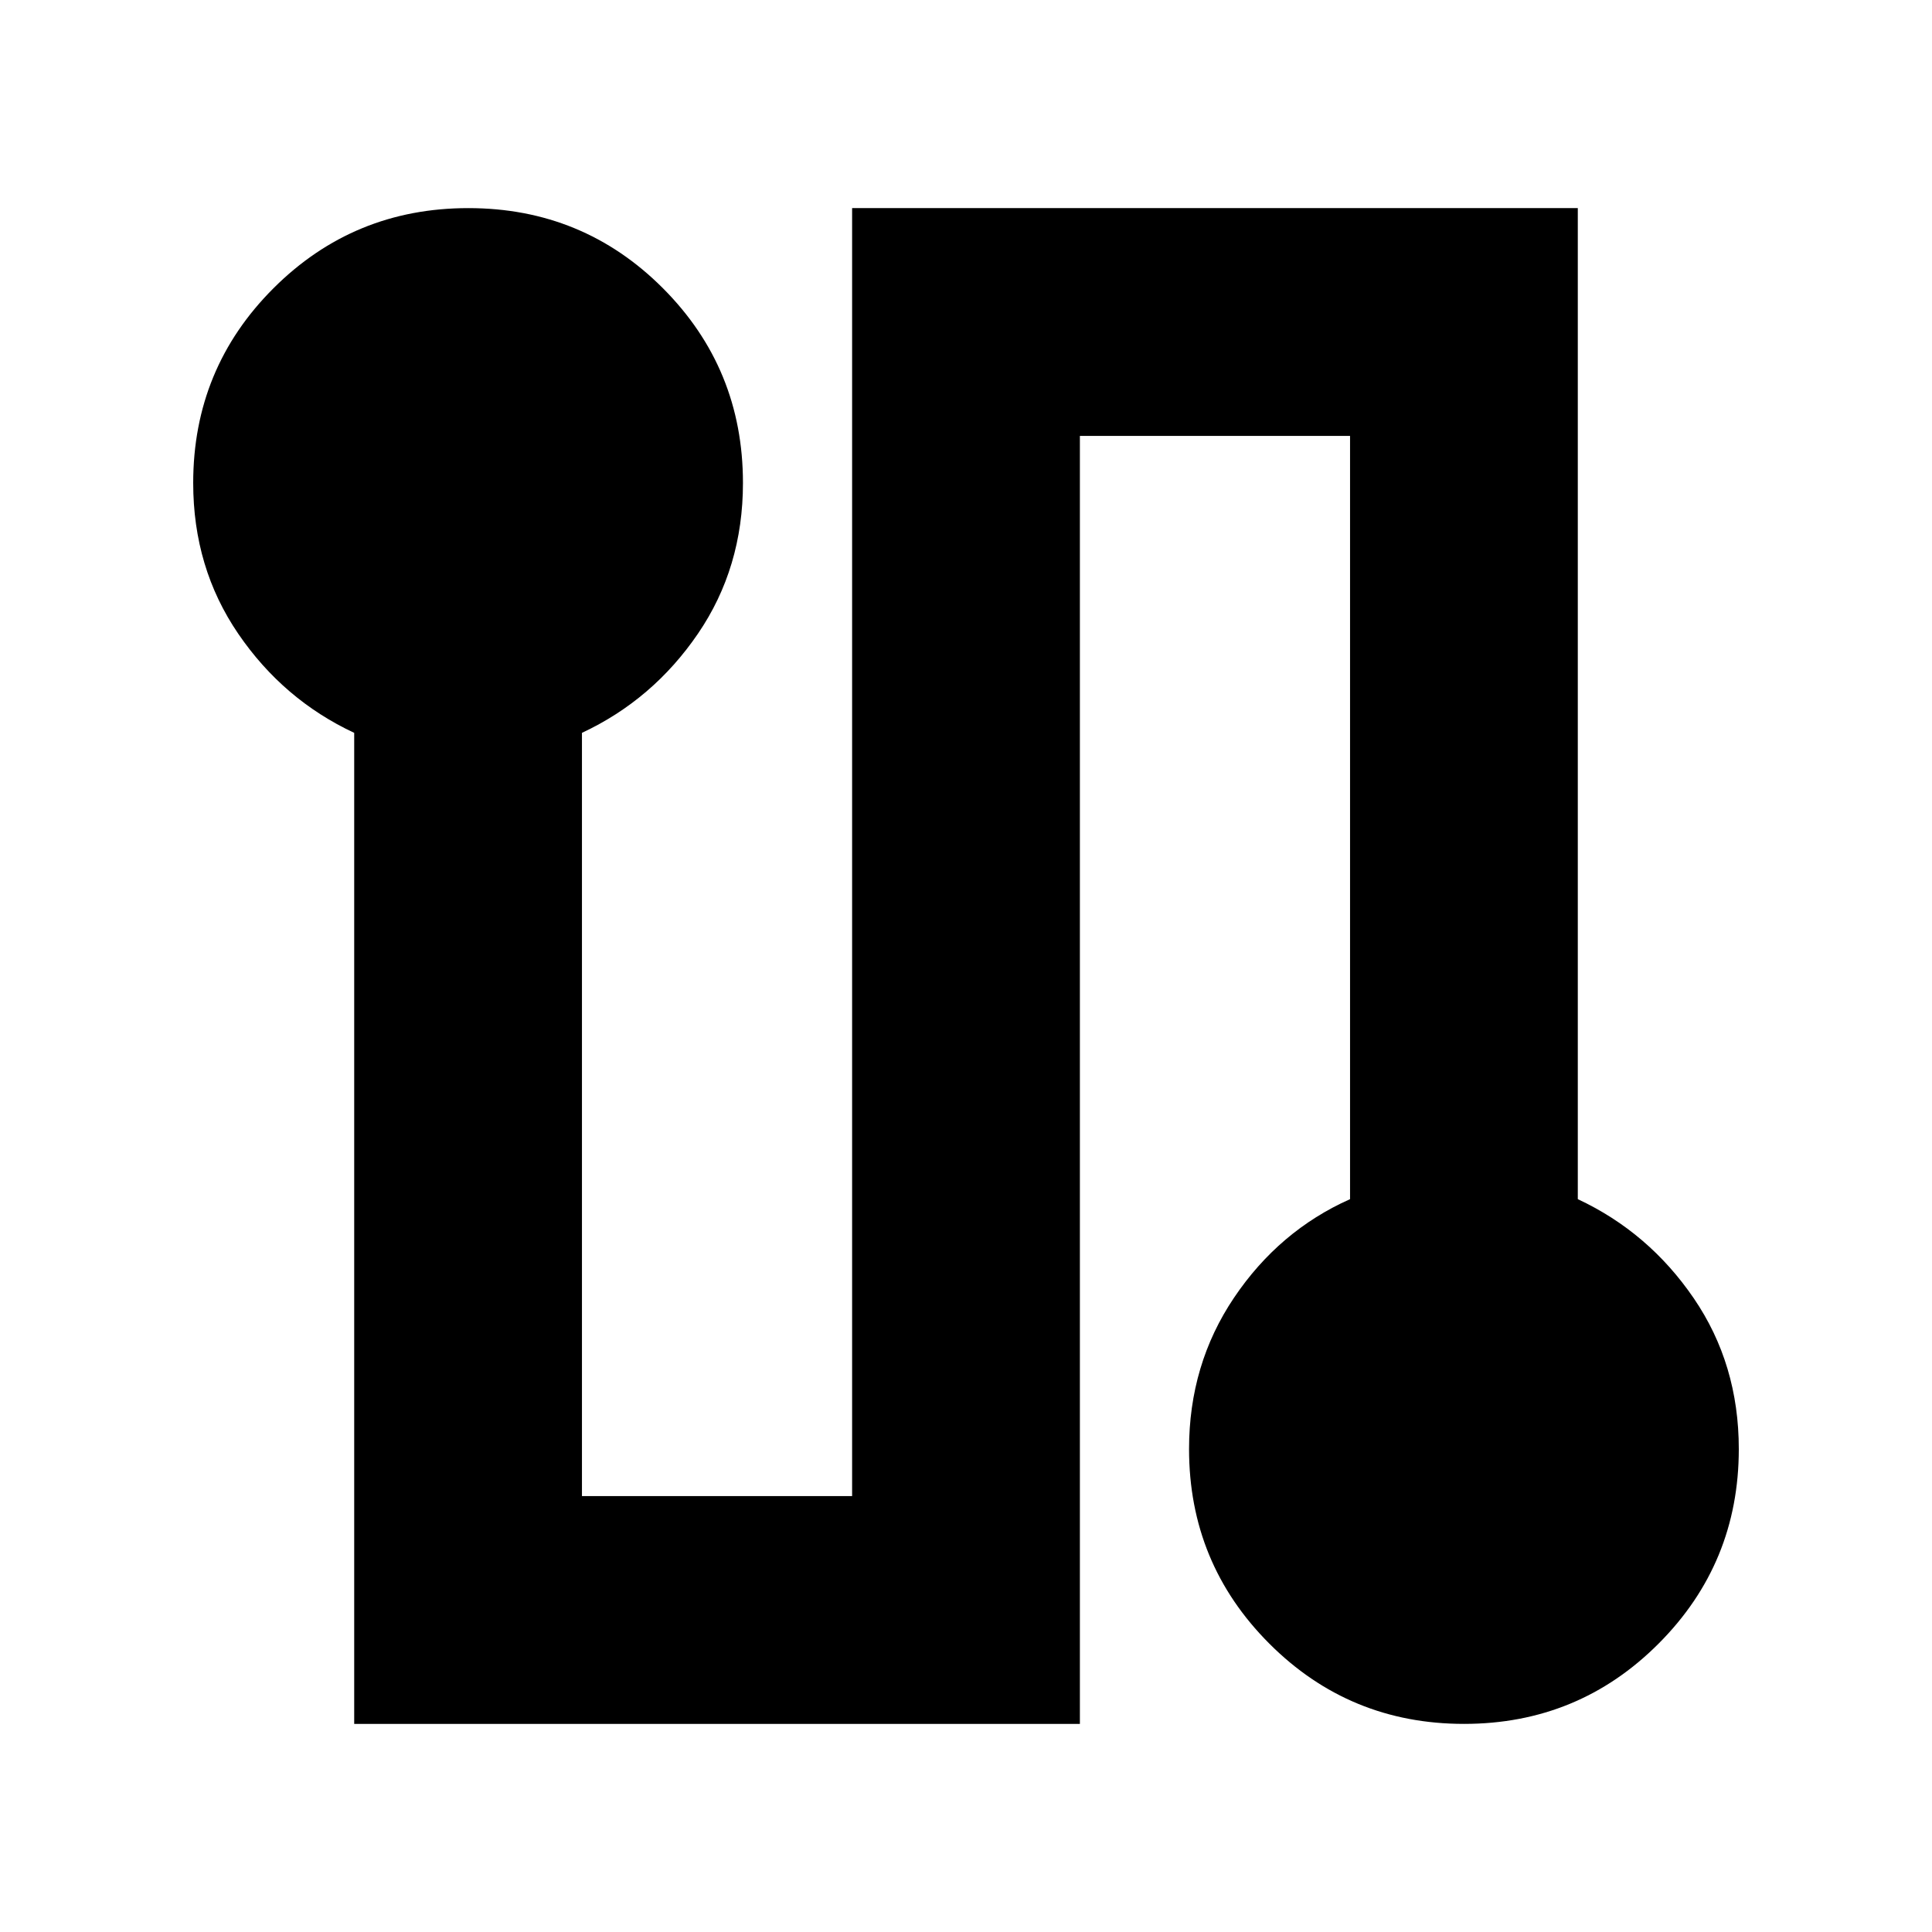 <svg xmlns="http://www.w3.org/2000/svg" height="24" viewBox="0 -960 960 960" width="24"><path d="M176-103.41v-492.44q-35.24-16.48-57.62-49.25Q96-677.87 96-720q0-56.91 39.87-96.75 39.88-39.84 96.84-39.84 56.97 0 96.72 39.84 39.74 39.84 39.74 96.75 0 42.13-22.38 74.9t-57.62 49.25v379.26h134.24v-640H784v492.44q35.24 16.48 57.62 49.25Q864-282.13 864-240q0 56.77-39.83 96.68-39.82 39.91-96.71 39.91-56.9 0-96.77-39.91-39.86-39.91-39.86-96.68 0-42 22.38-75.22 22.38-33.21 57.62-48.93v-379.26H536.59v640H176Z"/></svg>